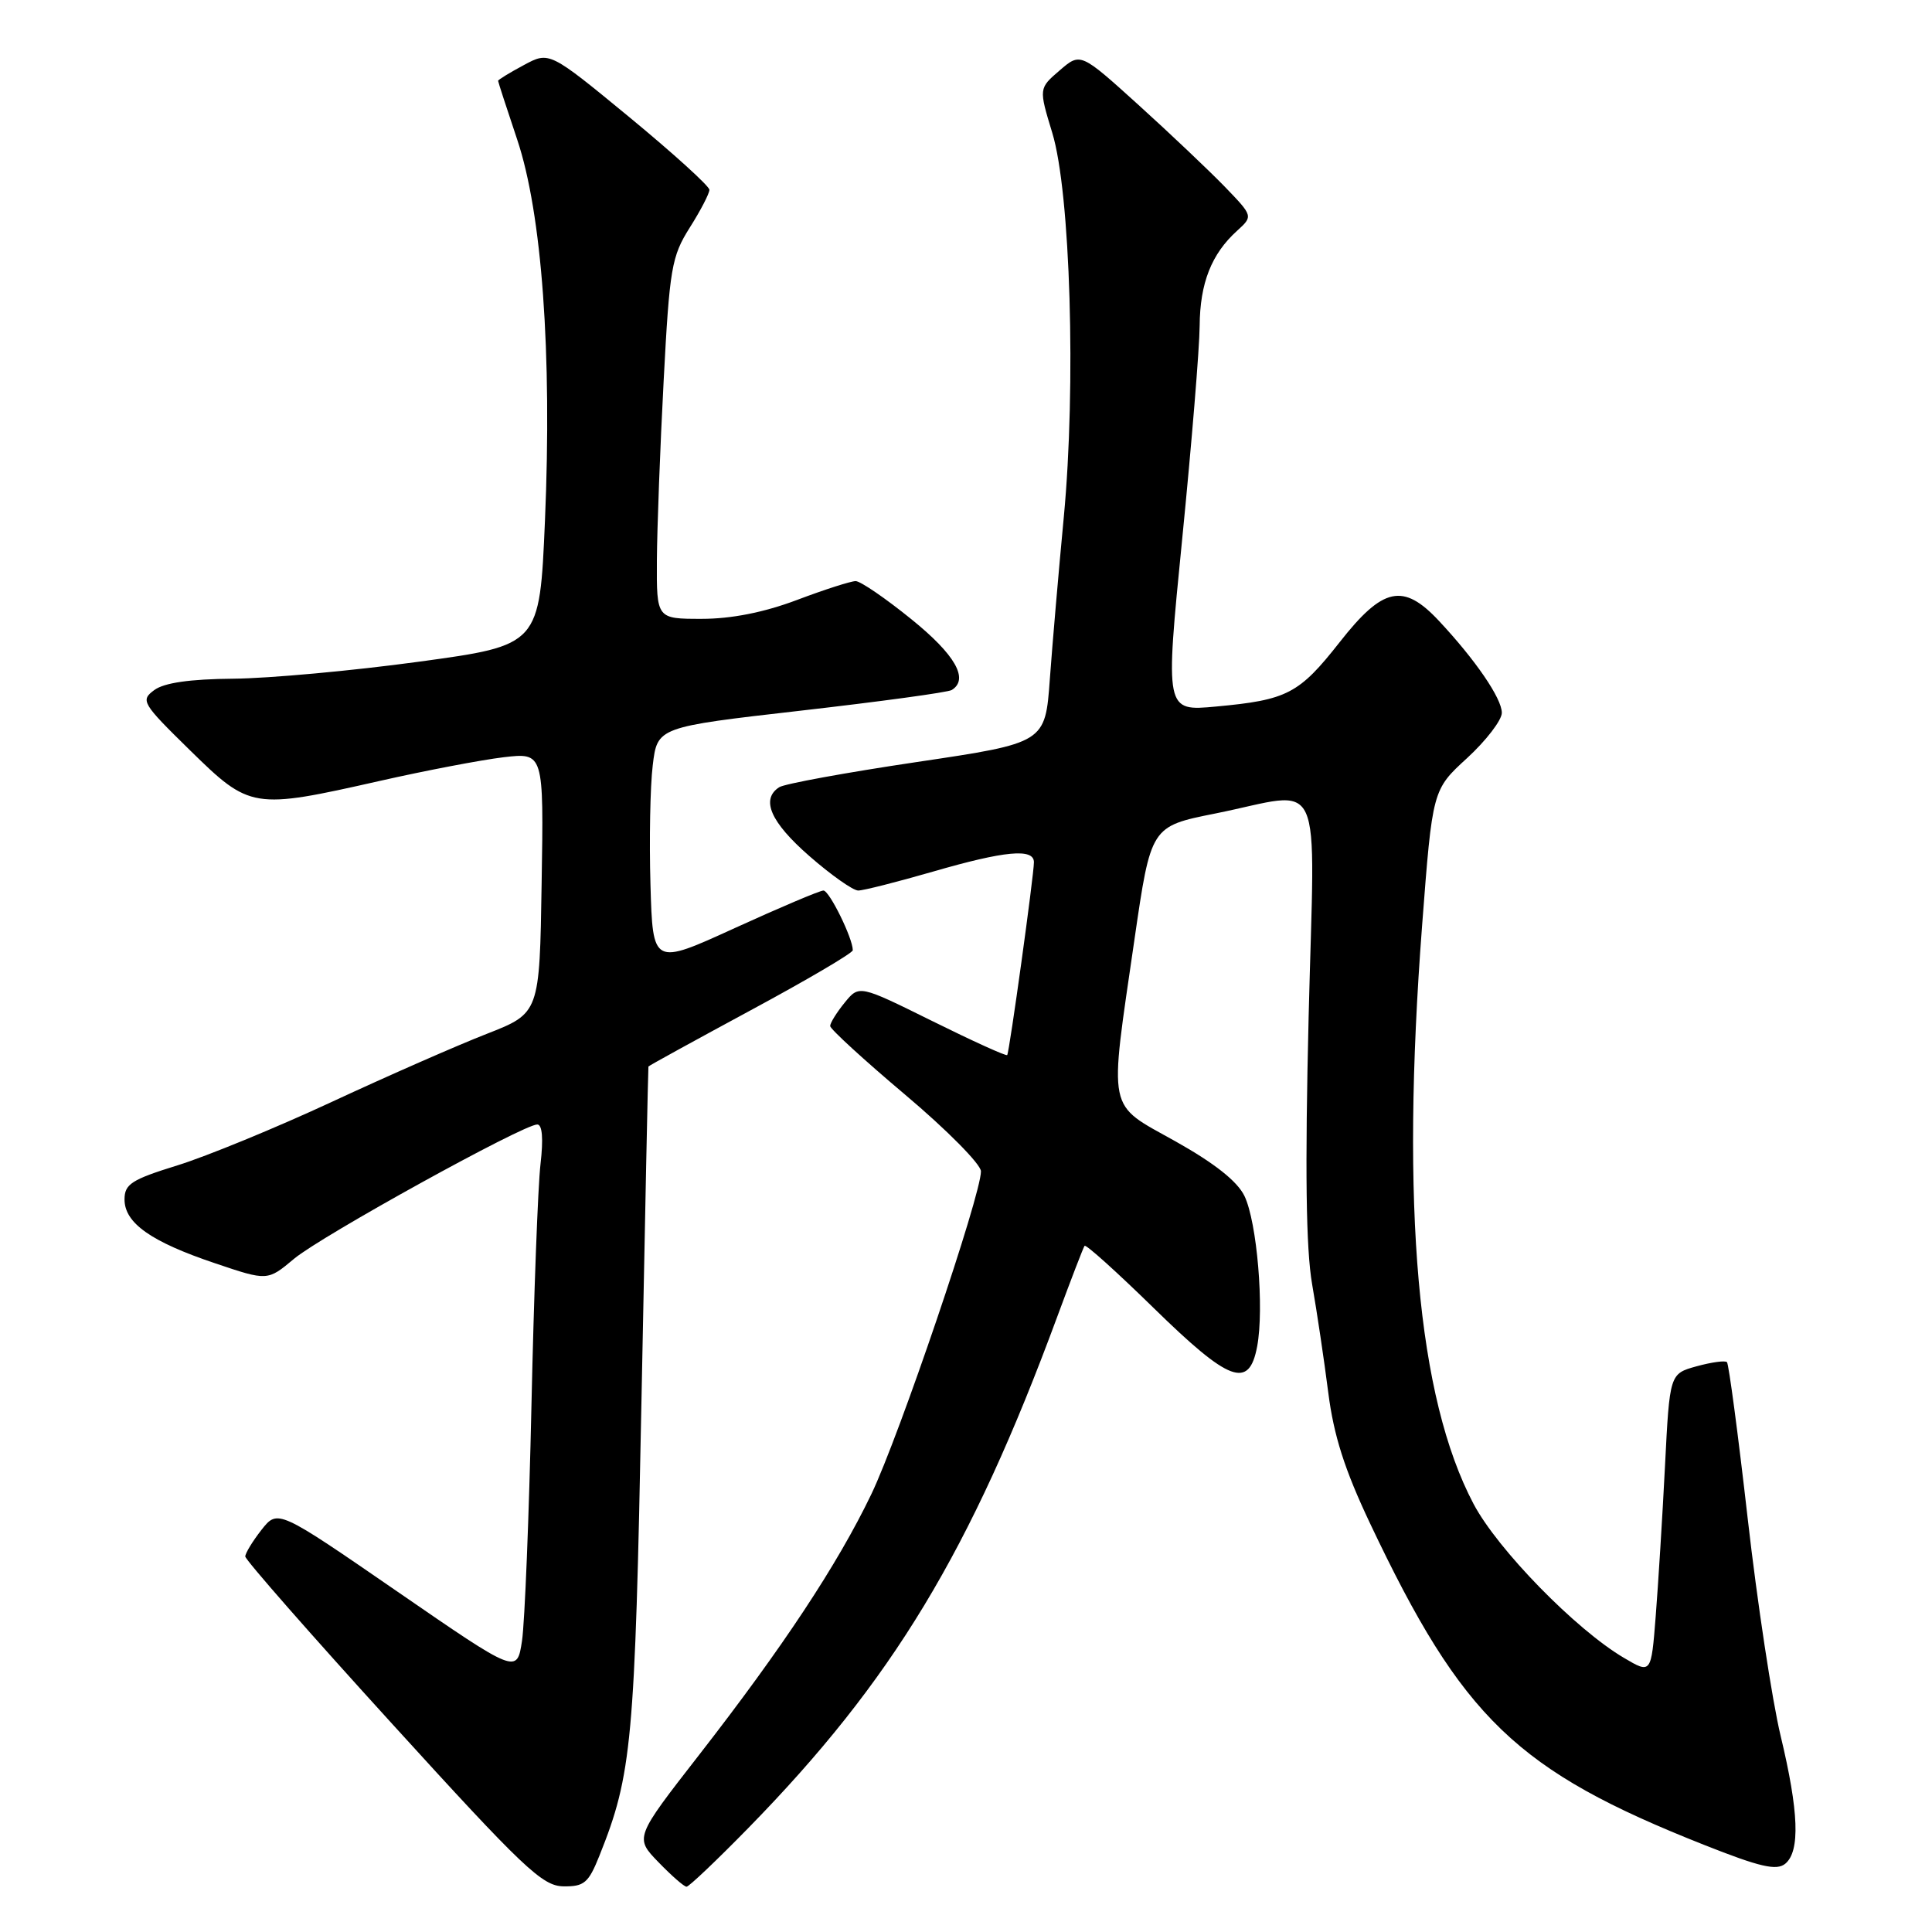 <?xml version="1.0" encoding="UTF-8" standalone="no"?>
<!DOCTYPE svg PUBLIC "-//W3C//DTD SVG 1.1//EN" "http://www.w3.org/Graphics/SVG/1.1/DTD/svg11.dtd" >
<svg xmlns="http://www.w3.org/2000/svg" xmlns:xlink="http://www.w3.org/1999/xlink" version="1.1" viewBox="0 0 256 256">
 <g >
 <path fill="currentColor"
d=" M 79.43 245.88 C 83.74 235.12 84.13 230.85 85.00 185.50 C 85.47 161.30 85.88 141.42 85.92 141.32 C 85.97 141.21 92.08 137.86 99.50 133.85 C 106.92 129.85 113.00 126.28 113.00 125.91 C 113.00 124.32 109.89 118.00 109.11 118.00 C 108.64 118.00 103.36 120.24 97.37 122.97 C 86.50 127.94 86.50 127.94 86.19 117.22 C 86.02 111.32 86.15 104.21 86.49 101.42 C 87.10 96.34 87.10 96.34 106.16 94.16 C 116.64 92.96 125.62 91.74 126.11 91.43 C 128.43 90.00 126.58 86.75 120.76 82.05 C 117.33 79.27 114.01 77.00 113.38 77.00 C 112.75 77.00 109.25 78.12 105.60 79.50 C 101.22 81.15 96.91 82.00 92.98 82.00 C 87.00 82.00 87.00 82.00 87.04 74.25 C 87.07 69.99 87.47 59.25 87.94 50.40 C 88.72 35.54 88.99 33.98 91.39 30.17 C 92.83 27.90 94.00 25.64 94.00 25.15 C 94.00 24.67 89.23 20.34 83.40 15.53 C 72.79 6.80 72.79 6.80 69.40 8.63 C 67.53 9.63 66.00 10.57 66.00 10.71 C 66.00 10.84 67.14 14.35 68.53 18.49 C 71.81 28.27 73.16 46.83 72.21 69.00 C 71.50 85.50 71.50 85.50 55.50 87.68 C 46.70 88.88 35.65 89.89 30.94 89.93 C 25.16 89.98 21.75 90.47 20.44 91.44 C 18.59 92.81 18.81 93.18 25.20 99.44 C 33.13 107.21 33.51 107.27 50.26 103.49 C 56.39 102.10 63.80 100.69 66.72 100.34 C 72.05 99.72 72.05 99.72 71.77 116.99 C 71.50 134.25 71.50 134.25 64.50 136.99 C 60.65 138.49 51.42 142.54 44.00 145.99 C 36.58 149.44 27.35 153.23 23.50 154.42 C 17.43 156.30 16.50 156.90 16.50 158.93 C 16.50 162.06 20.01 164.54 28.50 167.39 C 35.45 169.74 35.45 169.74 38.97 166.79 C 42.60 163.76 69.33 149.00 71.19 149.00 C 71.86 149.00 72.01 150.89 71.62 154.25 C 71.28 157.14 70.74 171.54 70.42 186.25 C 70.10 200.96 69.53 214.98 69.17 217.41 C 68.50 221.81 68.50 221.81 52.65 210.89 C 36.81 199.98 36.81 199.98 34.65 202.71 C 33.47 204.22 32.50 205.81 32.50 206.24 C 32.50 206.68 41.27 216.68 52.00 228.46 C 69.35 247.53 71.85 249.90 74.64 249.95 C 77.41 249.99 77.98 249.51 79.43 245.88 Z  M 99.13 242.25 C 118.25 222.71 128.61 205.58 140.08 174.50 C 141.91 169.55 143.54 165.31 143.71 165.08 C 143.88 164.84 148.00 168.56 152.88 173.33 C 162.92 183.15 165.51 184.11 166.58 178.41 C 167.53 173.37 166.56 161.94 164.90 158.48 C 163.96 156.53 160.94 154.14 155.75 151.23 C 146.59 146.10 146.94 147.81 150.32 124.50 C 152.50 109.50 152.50 109.50 161.00 107.80 C 175.73 104.85 174.21 101.54 173.40 134.75 C 172.91 154.99 173.05 165.47 173.86 170.15 C 174.50 173.81 175.46 180.27 176.00 184.51 C 176.73 190.23 178.16 194.72 181.54 201.86 C 193.79 227.73 200.94 234.61 225.81 244.46 C 233.23 247.40 235.41 247.90 236.56 246.95 C 238.55 245.30 238.35 240.03 235.94 230.00 C 234.82 225.32 232.85 212.37 231.58 201.22 C 230.31 190.06 229.07 180.73 228.83 180.49 C 228.58 180.25 226.78 180.50 224.81 181.04 C 221.24 182.03 221.24 182.03 220.62 194.26 C 220.28 200.99 219.72 209.94 219.39 214.15 C 218.79 221.81 218.79 221.81 215.17 219.67 C 208.79 215.91 198.44 205.31 195.25 199.27 C 187.82 185.19 185.58 160.05 188.44 122.58 C 189.81 104.65 189.81 104.65 194.41 100.44 C 196.93 98.12 199.00 95.42 199.00 94.45 C 199.00 92.54 195.50 87.43 190.65 82.25 C 185.93 77.21 183.25 77.78 177.53 85.07 C 172.13 91.94 170.58 92.75 161.13 93.62 C 154.38 94.25 154.38 94.25 156.65 71.38 C 157.90 58.79 158.94 46.12 158.96 43.20 C 159.00 37.51 160.52 33.65 163.93 30.57 C 166.05 28.64 166.05 28.64 162.28 24.73 C 160.20 22.59 155.05 17.70 150.84 13.89 C 143.17 6.95 143.17 6.95 140.41 9.33 C 137.64 11.71 137.64 11.71 139.43 17.60 C 141.84 25.49 142.60 51.13 140.96 68.50 C 140.28 75.65 139.45 85.31 139.11 89.97 C 138.50 98.44 138.50 98.44 121.50 100.97 C 112.15 102.36 103.94 103.86 103.25 104.31 C 100.78 105.91 102.09 108.93 107.23 113.42 C 110.11 115.94 113.03 118.00 113.72 118.00 C 114.41 118.00 118.85 116.87 123.60 115.50 C 133.16 112.73 137.00 112.37 137.00 114.25 C 137.00 115.93 133.75 139.42 133.46 139.80 C 133.33 139.97 128.87 137.94 123.54 135.30 C 113.84 130.50 113.84 130.50 111.92 132.86 C 110.86 134.16 110.00 135.55 110.00 135.95 C 110.00 136.35 114.49 140.46 119.98 145.09 C 125.47 149.72 129.97 154.27 129.98 155.20 C 130.02 158.28 119.14 190.33 115.45 198.00 C 110.99 207.29 103.73 218.27 92.63 232.54 C 84.10 243.50 84.10 243.50 87.25 246.75 C 88.98 248.54 90.65 250.00 90.97 250.00 C 91.29 250.00 94.96 246.51 99.13 242.25 Z "/>
</g>
</svg>